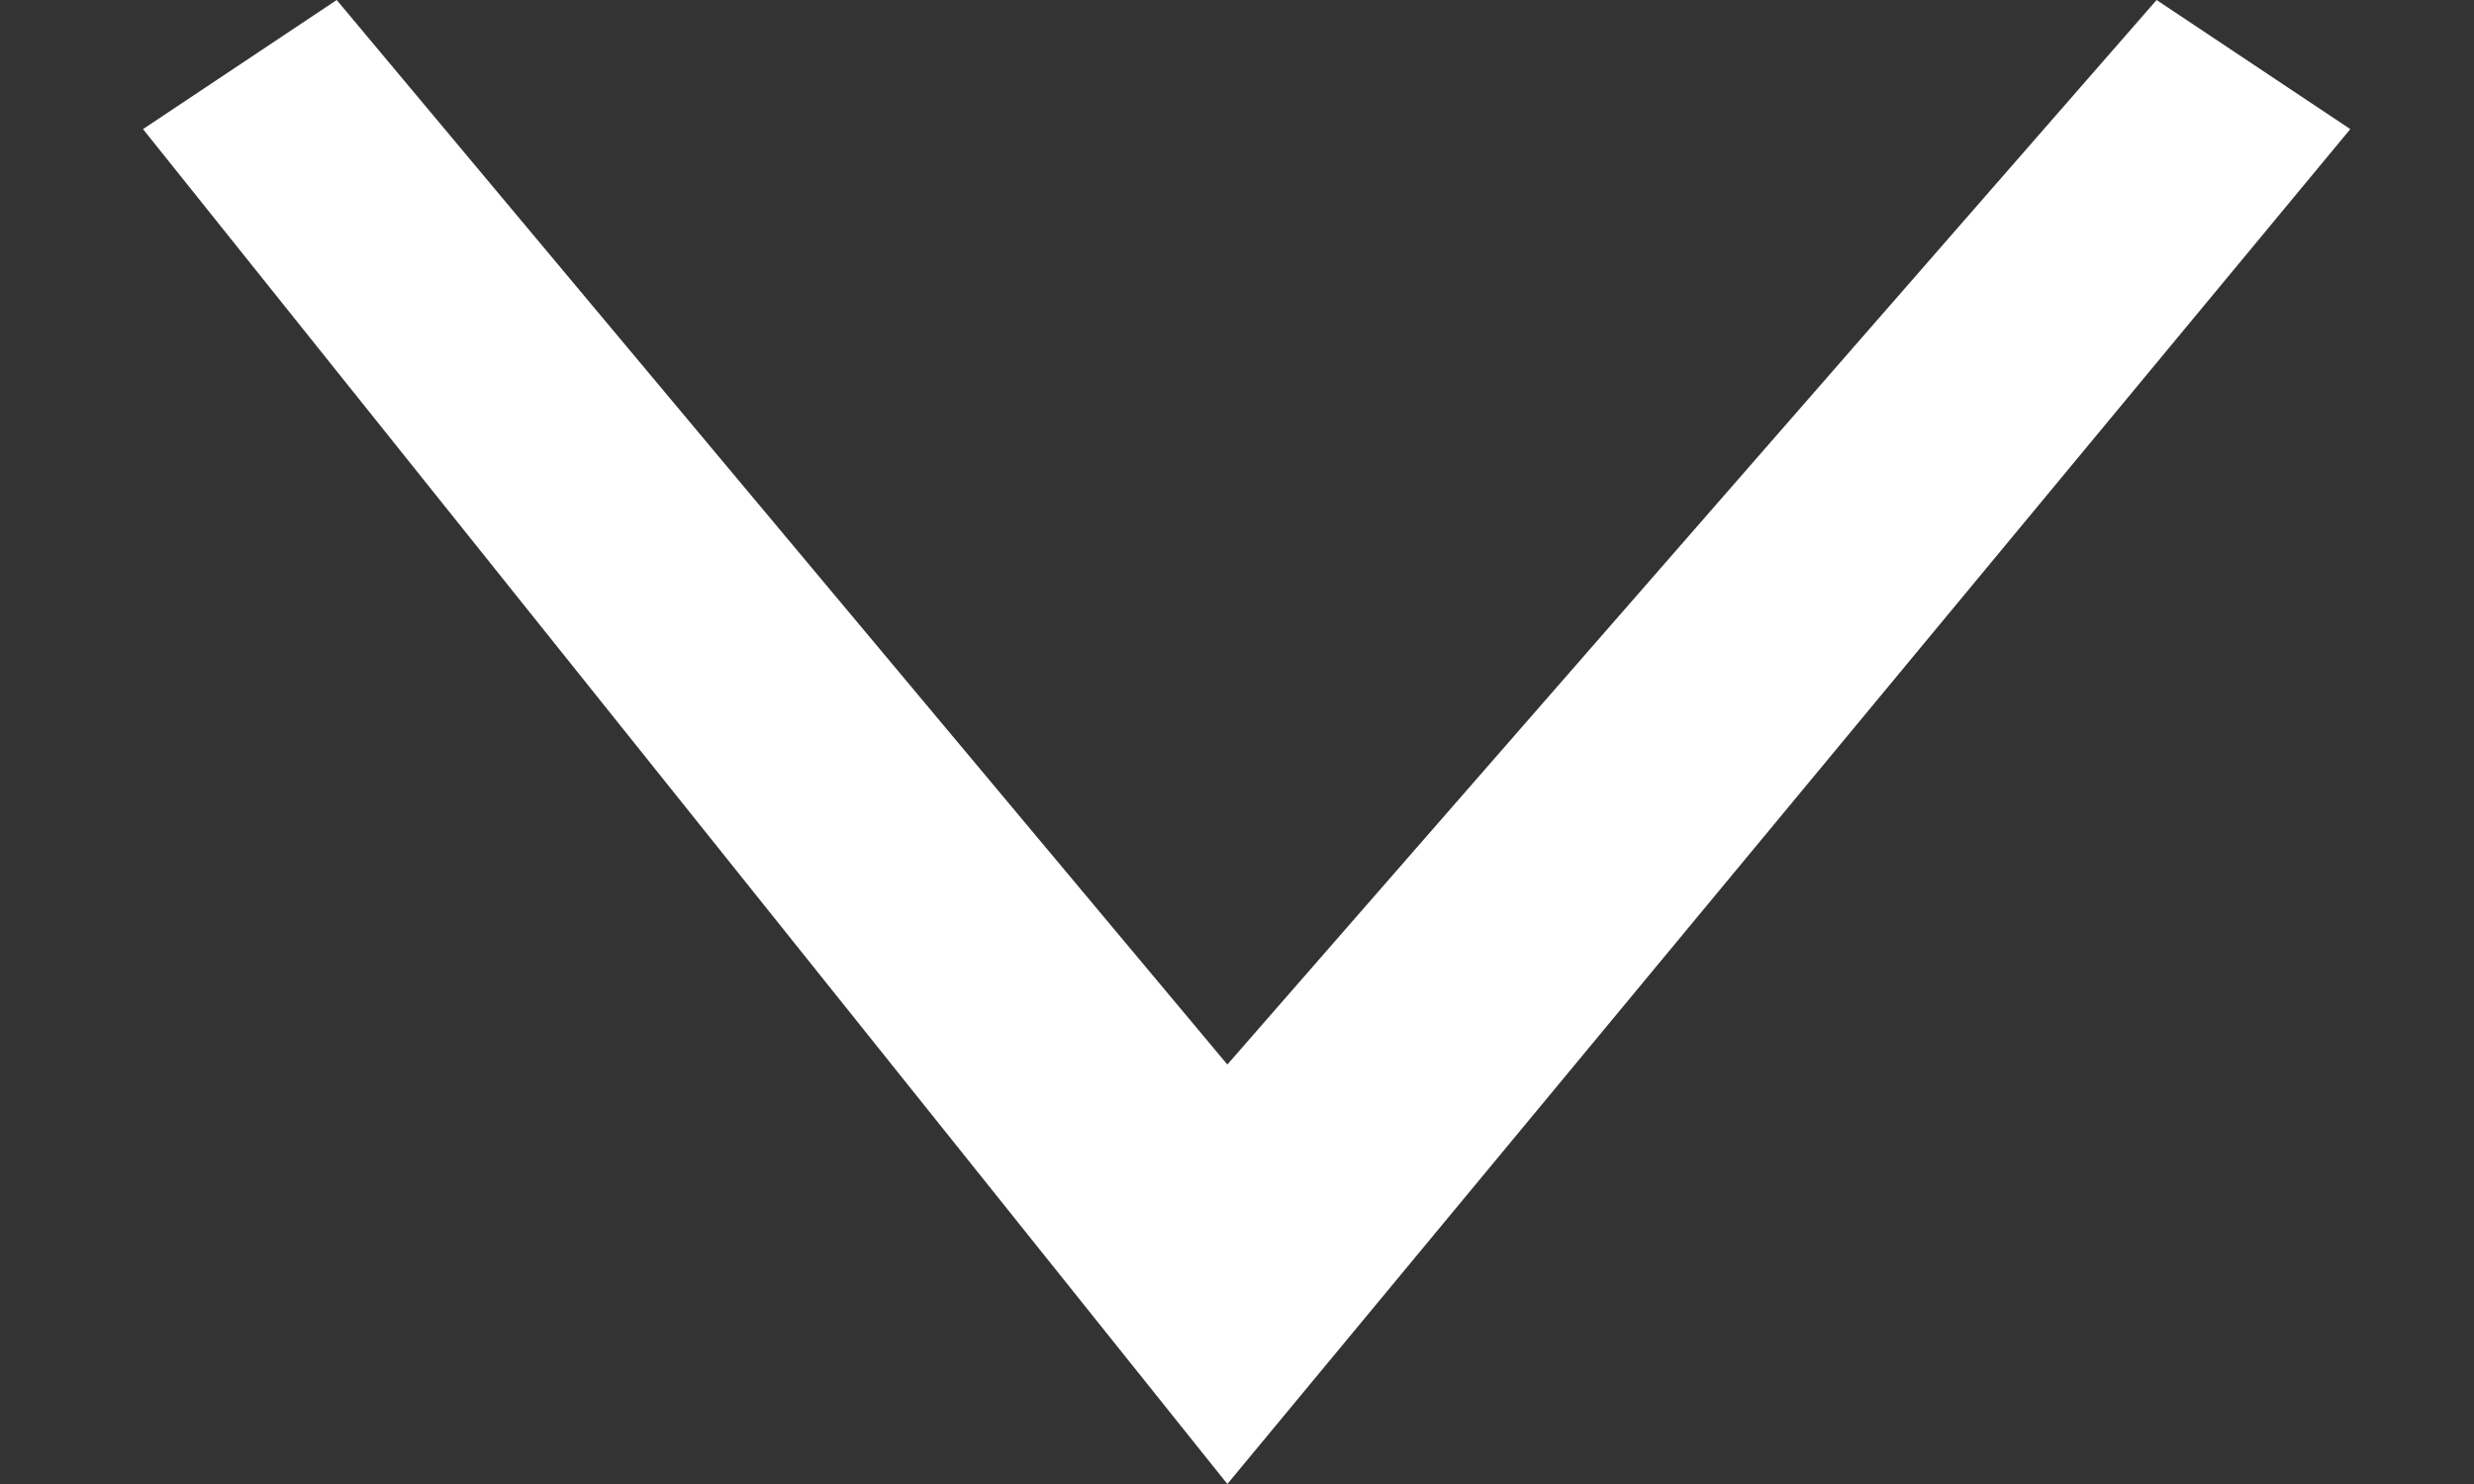<svg width="10" height="6" viewBox="0 0 10 6" fill="none" xmlns="http://www.w3.org/2000/svg">
<rect x="0" y="0" width="10" height="6" fill="#333333" stroke="none"/>
<path fill-rule="evenodd" clip-rule="evenodd" d="M1.361 0L4.961 4.304L8.717 0L9.5 0.522L4.961 6L0.578 0.522L1.361 0Z" fill="white"/>
</svg>
